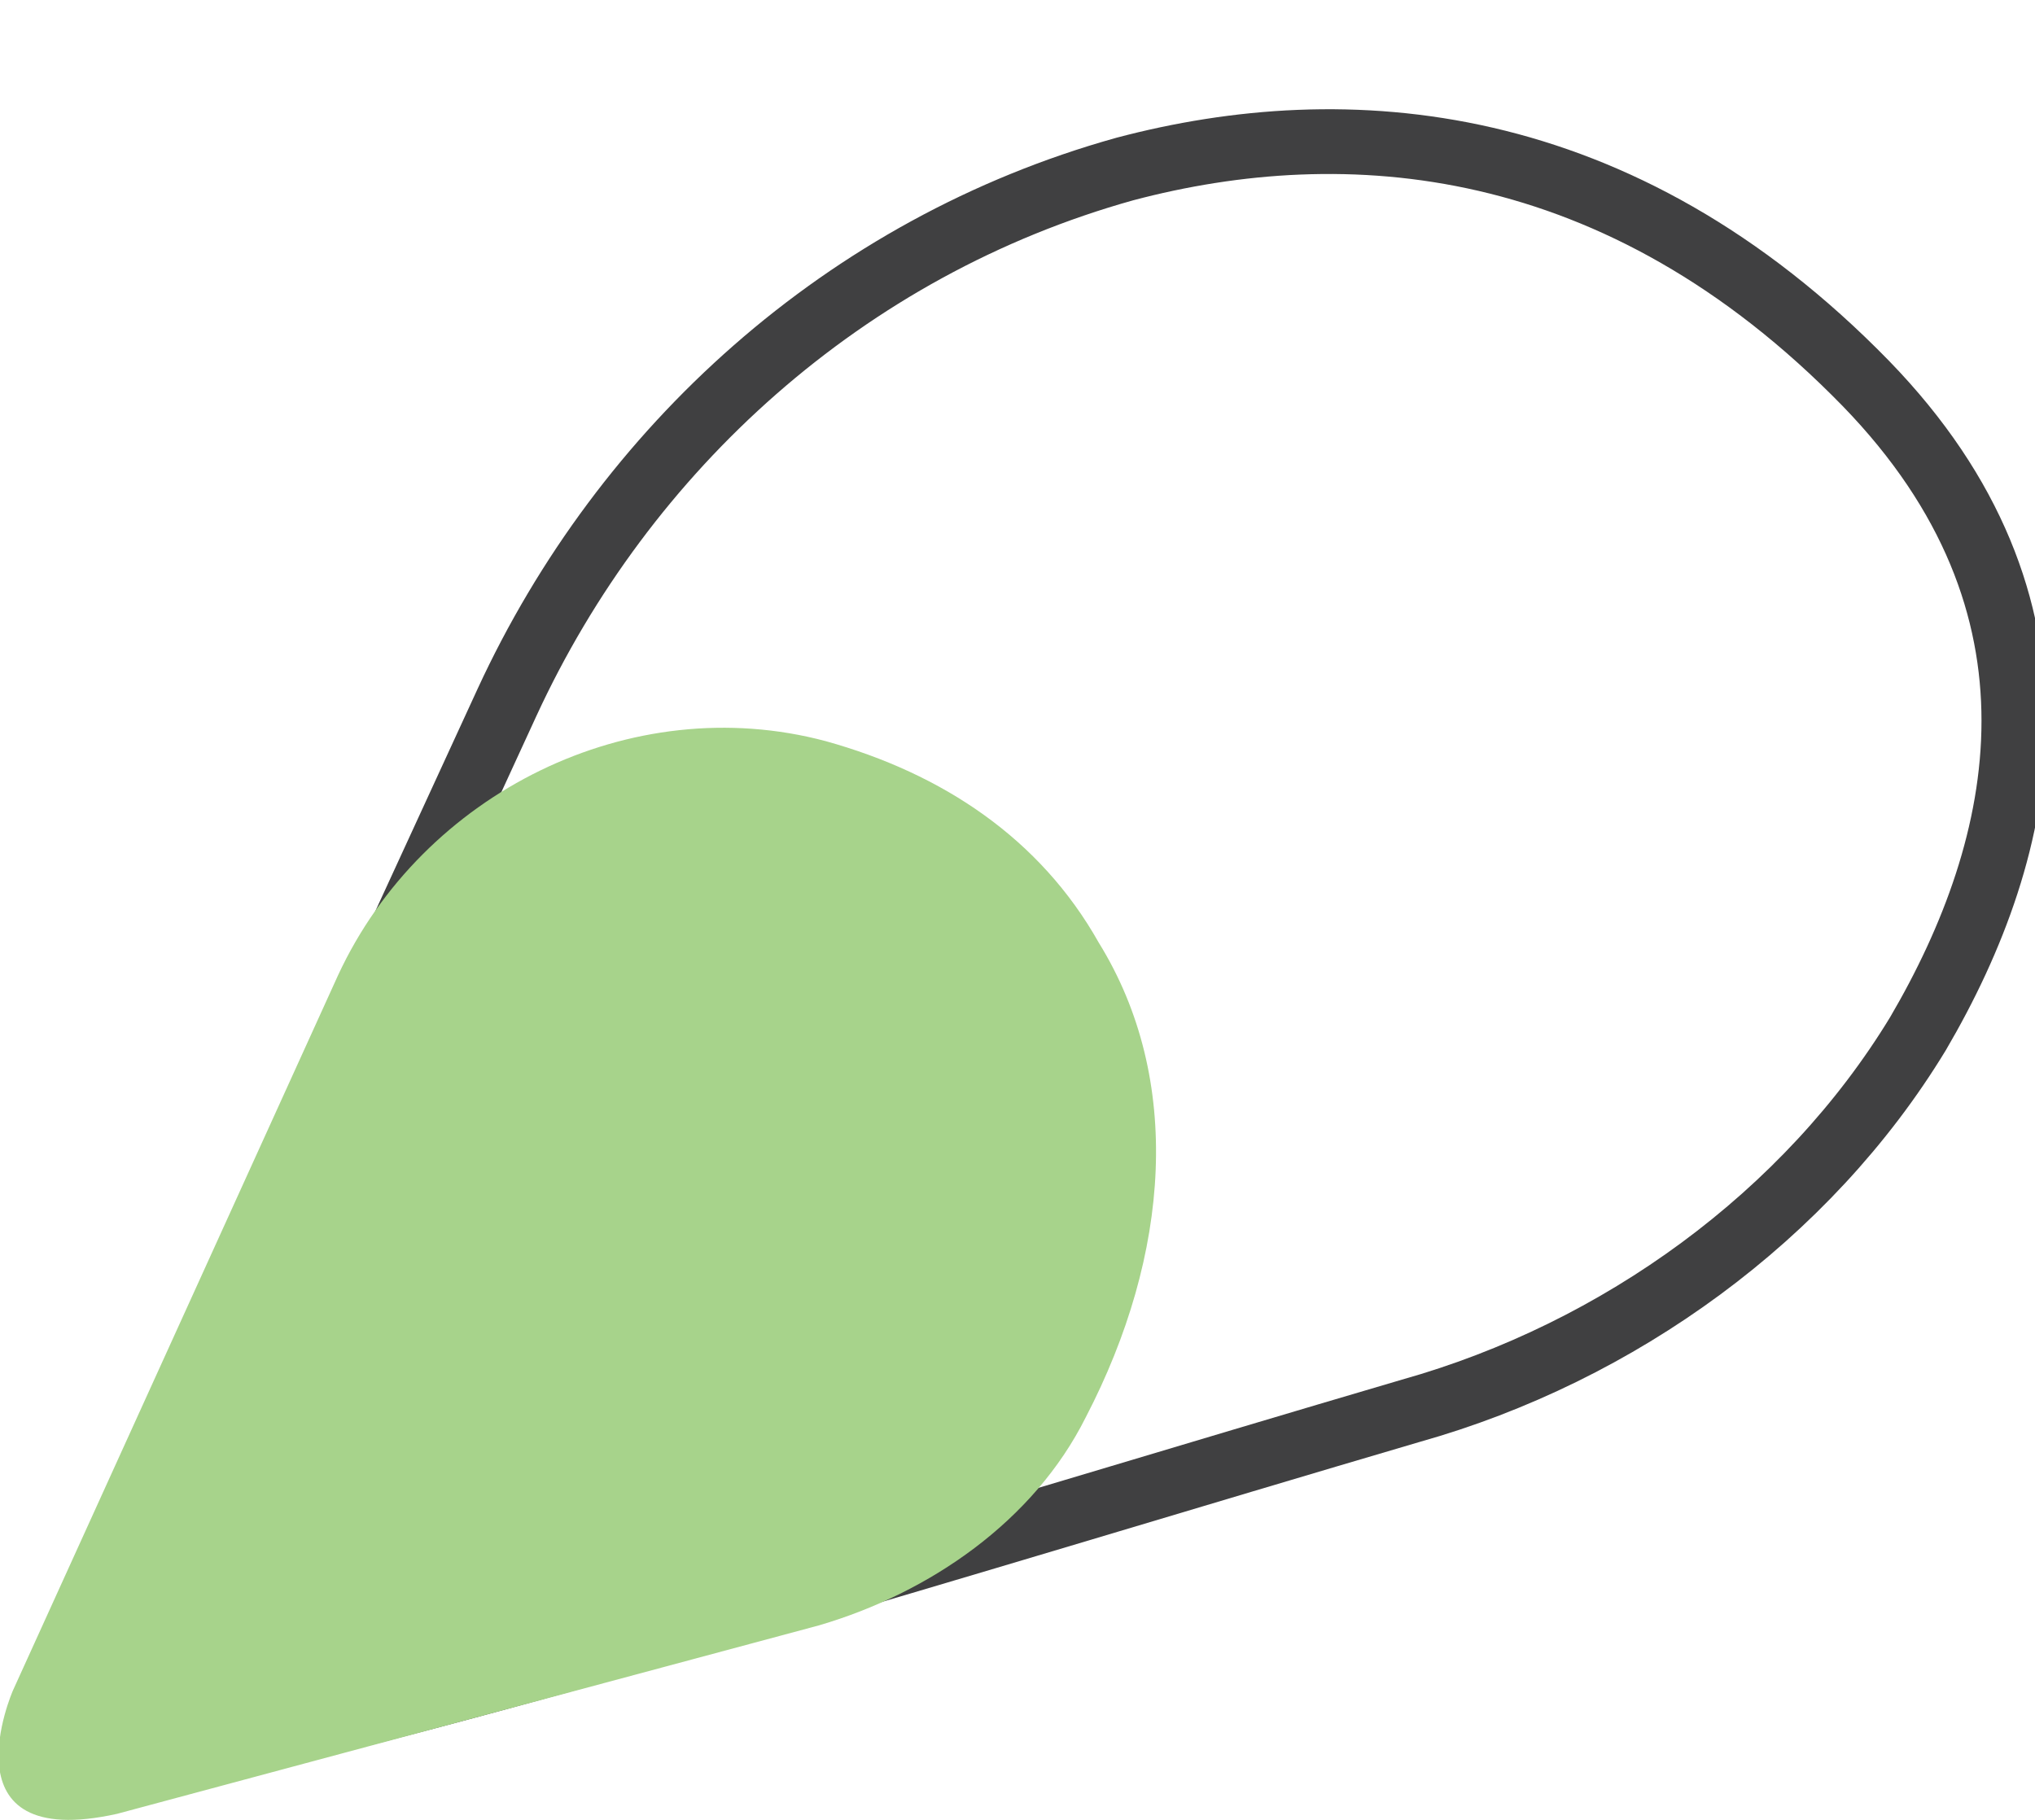 <?xml version="1.0" encoding="utf-8"?>
<!-- Generator: Adobe Illustrator 18.1.1, SVG Export Plug-In . SVG Version: 6.00 Build 0)  -->
<!DOCTYPE svg PUBLIC "-//W3C//DTD SVG 1.1//EN" "http://www.w3.org/Graphics/SVG/1.1/DTD/svg11.dtd">
<svg version="1.1" id="Layer_1" xmlns="http://www.w3.org/2000/svg" xmlns:xlink="http://www.w3.org/1999/xlink" x="0px" y="0px"
	 viewBox="0 0 31.3 28" enable-background="new 0 0 31.3 28" xml:space="preserve">
<g>
	<path fill="none" stroke="#404041" stroke-width="0.996" stroke-miterlimit="10" d="M0.9,25.8c-0.4,0.8,0.3,1.6,1.1,1.4
		c5.3-1.1,12.9-3.5,19.7-5.5c3.2-0.9,6.1-3,7.8-5.8c1.7-2.9,2.5-6.6-0.8-10c-3.8-3.9-8-4.2-11.4-3.3C13,3.8,9.6,6.9,7.8,10.8
		L0.9,25.8z"/>
	<path fill="#A7D38B" d="M12.6,25c1.7-0.5,3.3-1.6,4.1-3.2c1.3-2.5,1.5-5.2,0.2-7.3c-0.9-1.6-2.4-2.6-4.2-3.1
		c-3-0.8-6.2,0.8-7.5,3.6l-5,11c0,0-1.1,2.5,1.6,1.9L12.6,25z"/>
</g>
</svg>
